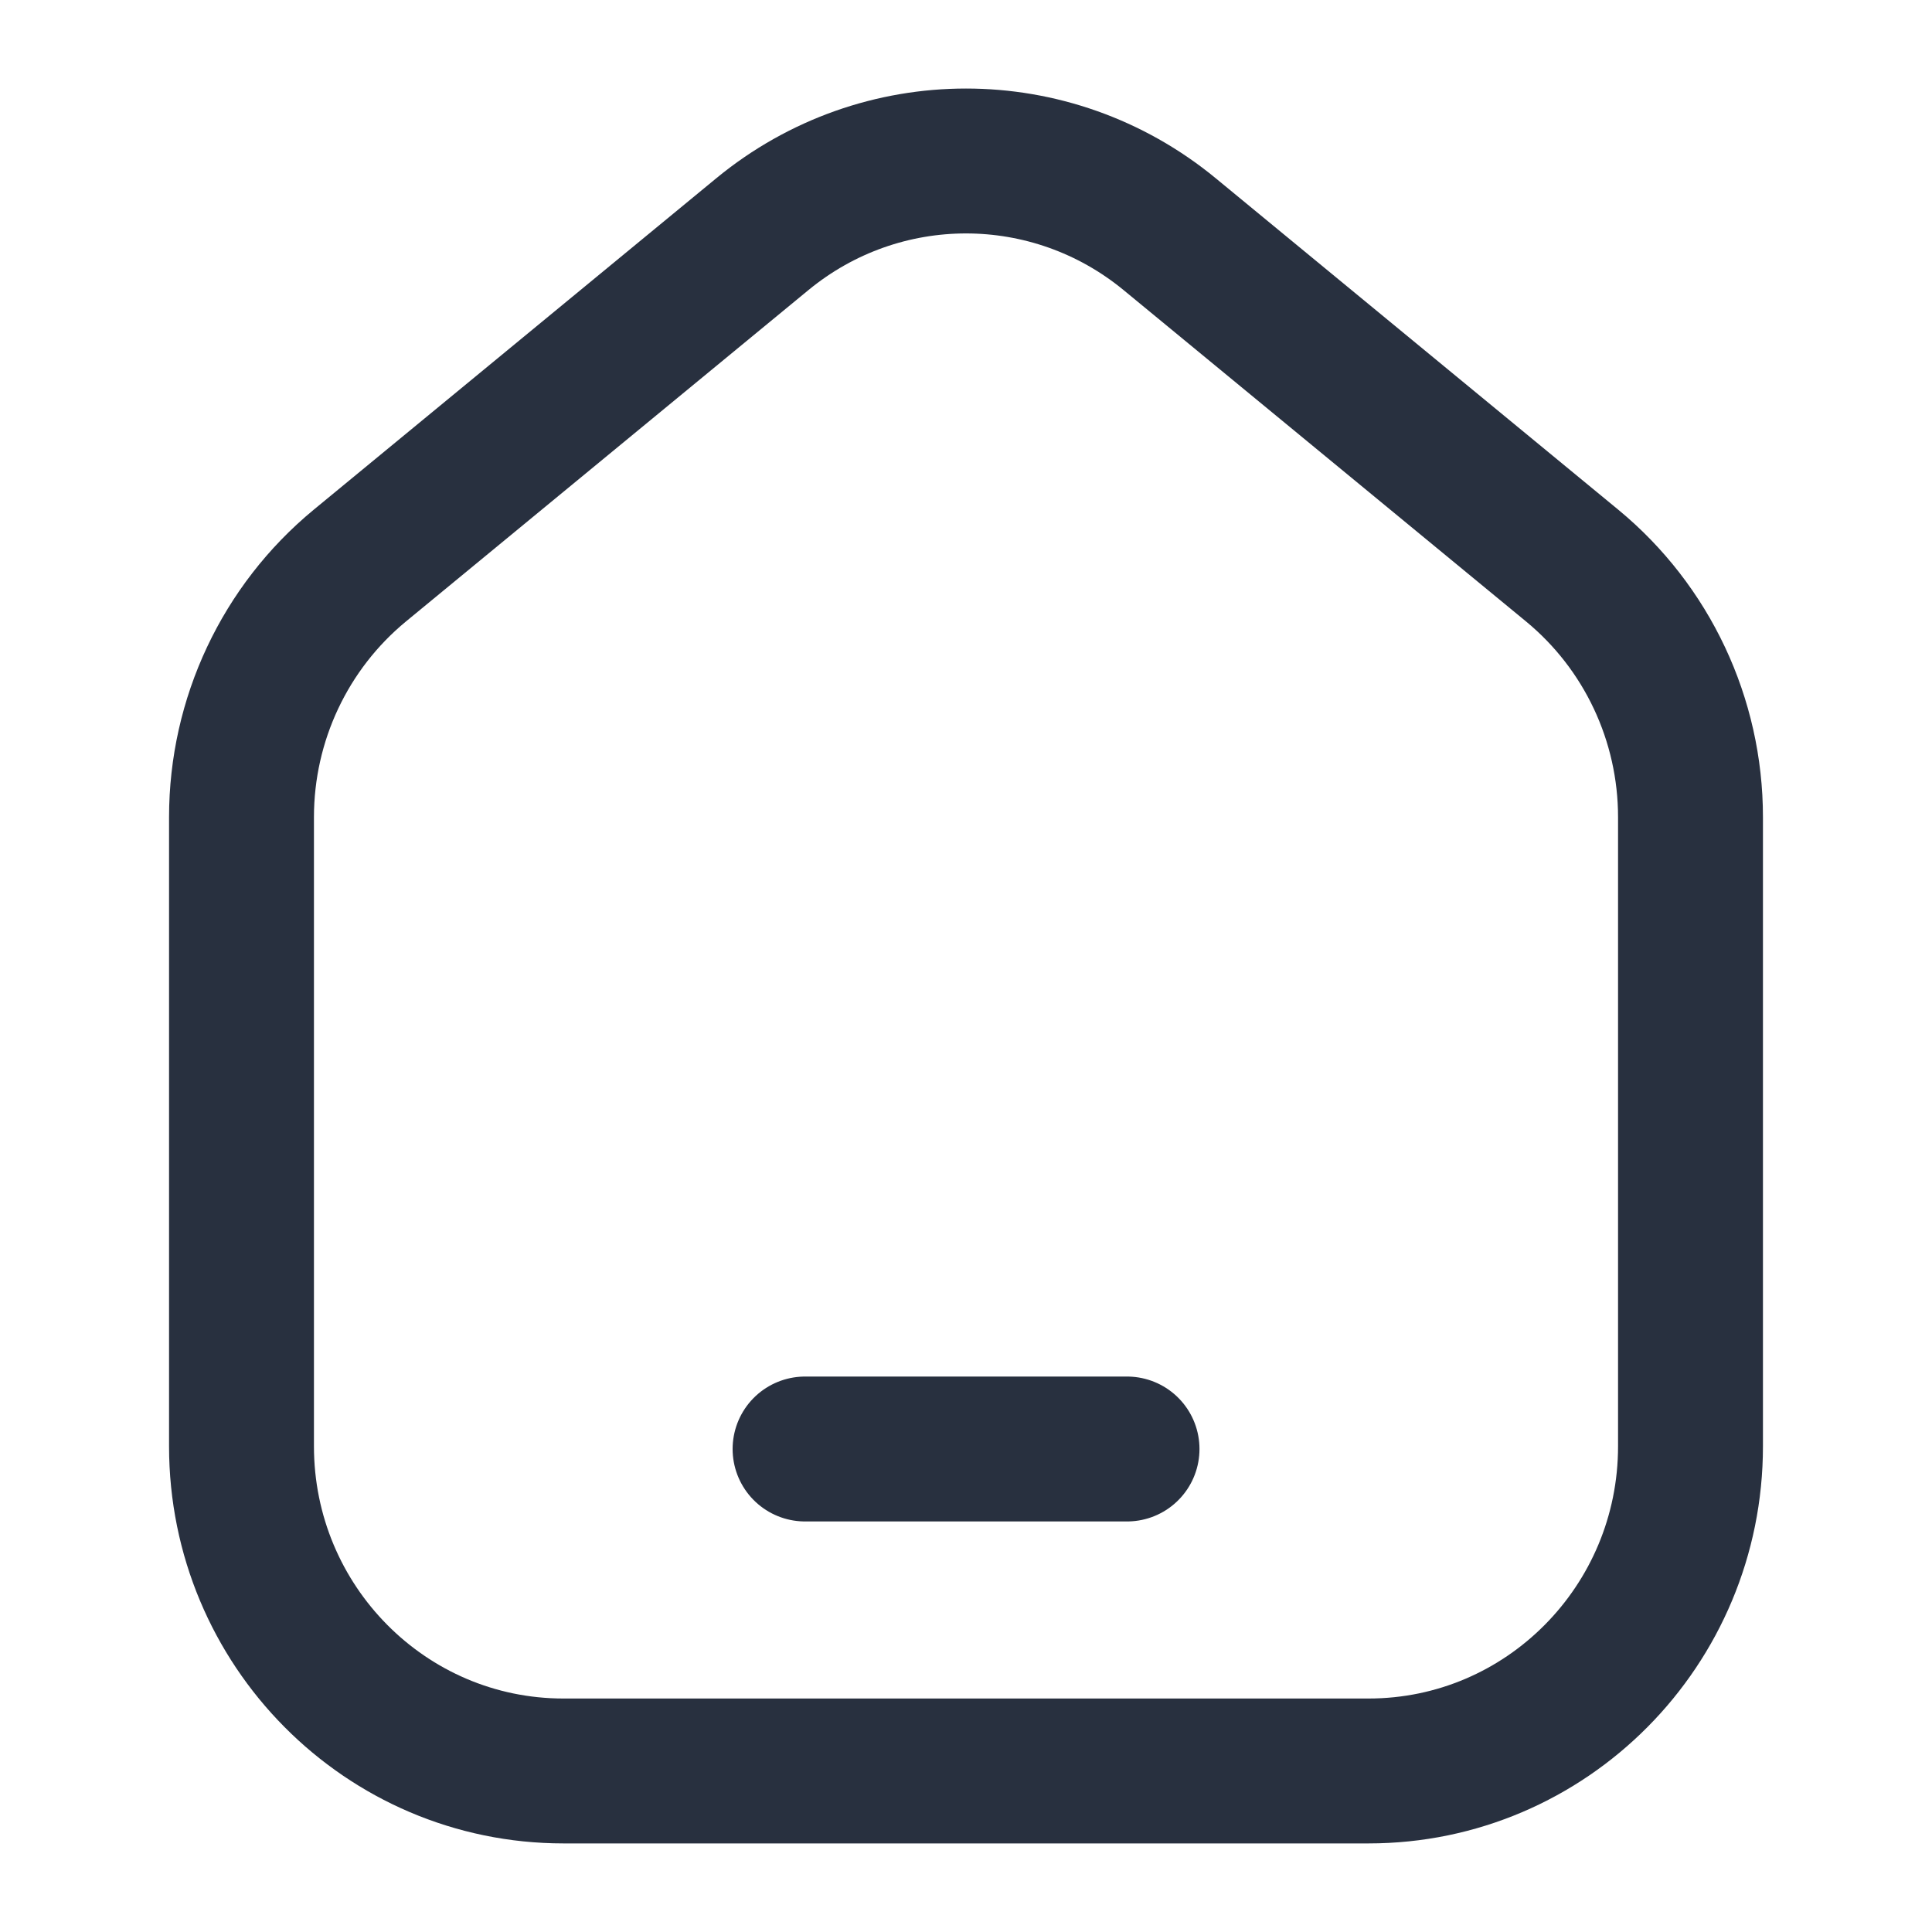 <svg width="20" height="20" viewBox="0 0 20 20" fill="none" xmlns="http://www.w3.org/2000/svg">
<path d="M17.5 14.972V8.459C17.5 7.449 17.05 6.494 16.275 5.855L12.108 2.424C10.881 1.414 9.119 1.414 7.892 2.424L3.725 5.855C2.95 6.494 2.5 7.449 2.5 8.459V14.972C2.5 16.828 3.992 18.333 5.833 18.333H14.167C16.008 18.333 17.5 16.828 17.5 14.972Z" stroke="#28303F" stroke-width="1.5" stroke-linejoin="round"/>
<path d="M8.334 15H11.667" stroke="#28303F" stroke-width="1.5" stroke-linecap="round"/>
</svg>
